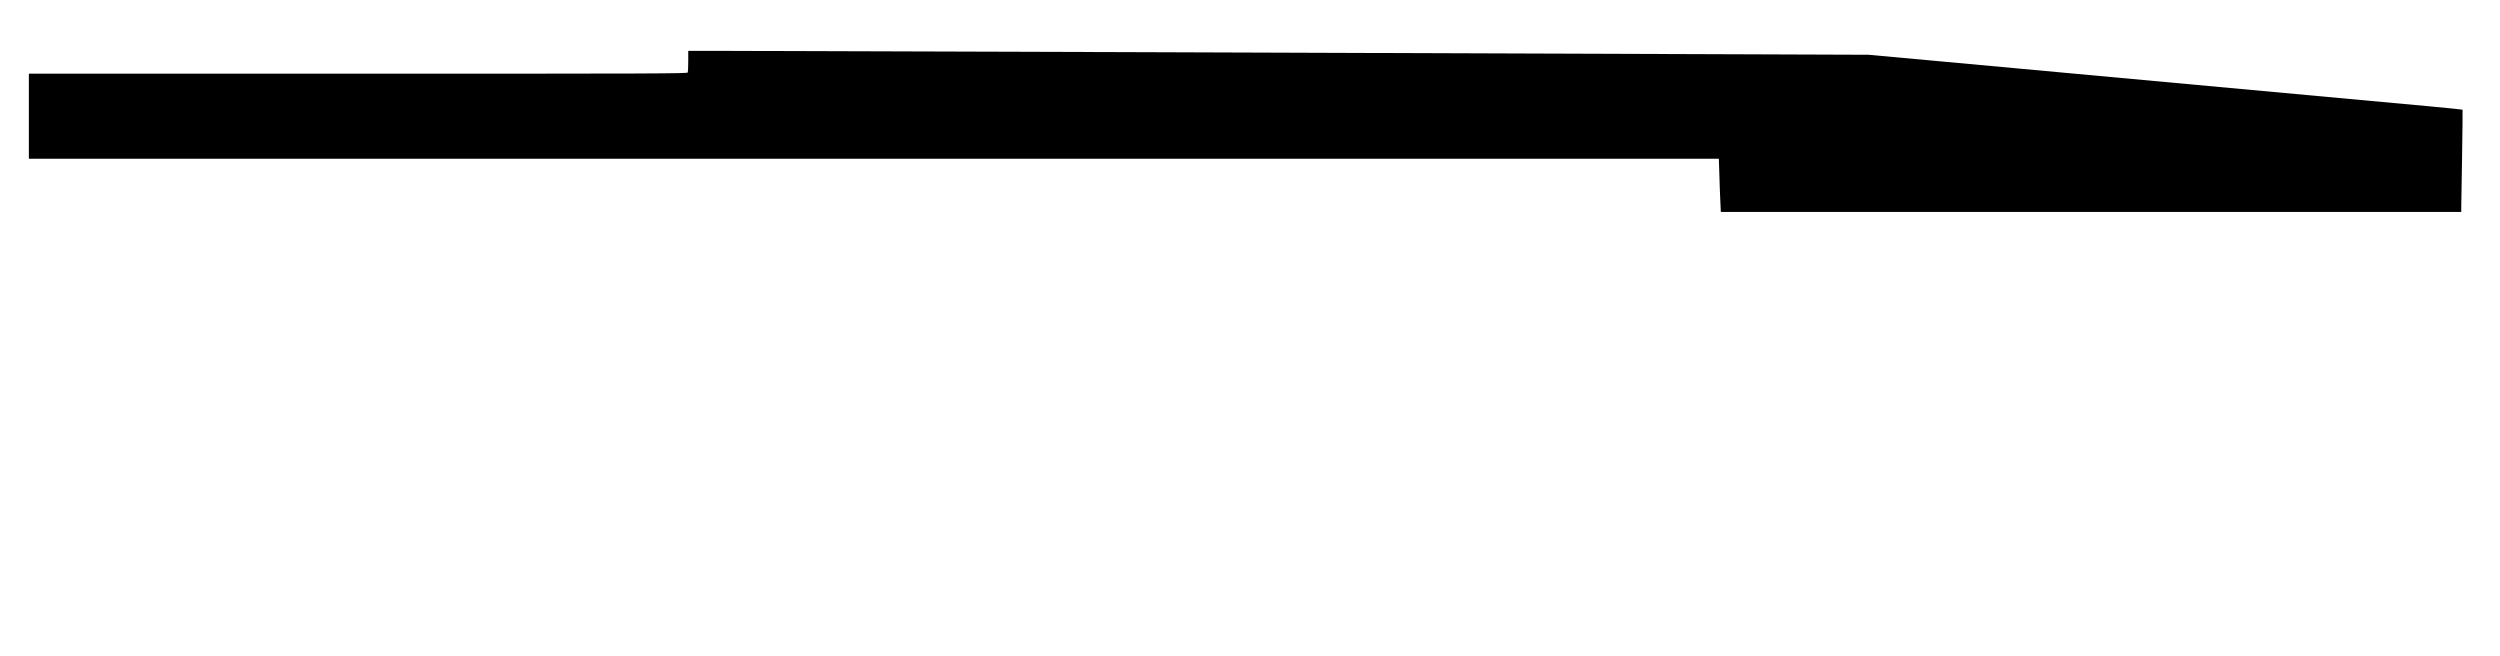 <?xml version="1.0" standalone="no"?>
<!DOCTYPE svg PUBLIC "-//W3C//DTD SVG 20010904//EN"
 "http://www.w3.org/TR/2001/REC-SVG-20010904/DTD/svg10.dtd">
<svg version="1.0" xmlns="http://www.w3.org/2000/svg"
 width="3291pt" height="864pt" viewBox="0 0 3291 864"
 preserveAspectRatio="xMidYMid meet">
<g transform="translate(0,864) scale(0.1,-0.1)"
fill="#000000" stroke="none">
<path d="M9060 7836 c0 -74 -3 -141 -6 -150 -6 -15 -397 -16 -4340 -16 l-4334
0 0 -560 0 -560 11123 0 11124 0 7 -217 c3 -120 9 -278 13 -350 l6 -133 4873
0 4874 0 0 73 c0 39 5 341 11 671 5 329 8 600 6 602 -2 2 -197 22 -433 44
-600 56 -4895 450 -6524 600 l-865 79 -1625 6 c-3643 14 -12920 45 -13397 45
l-513 0 0 -134z"/>
</g>
</svg>
